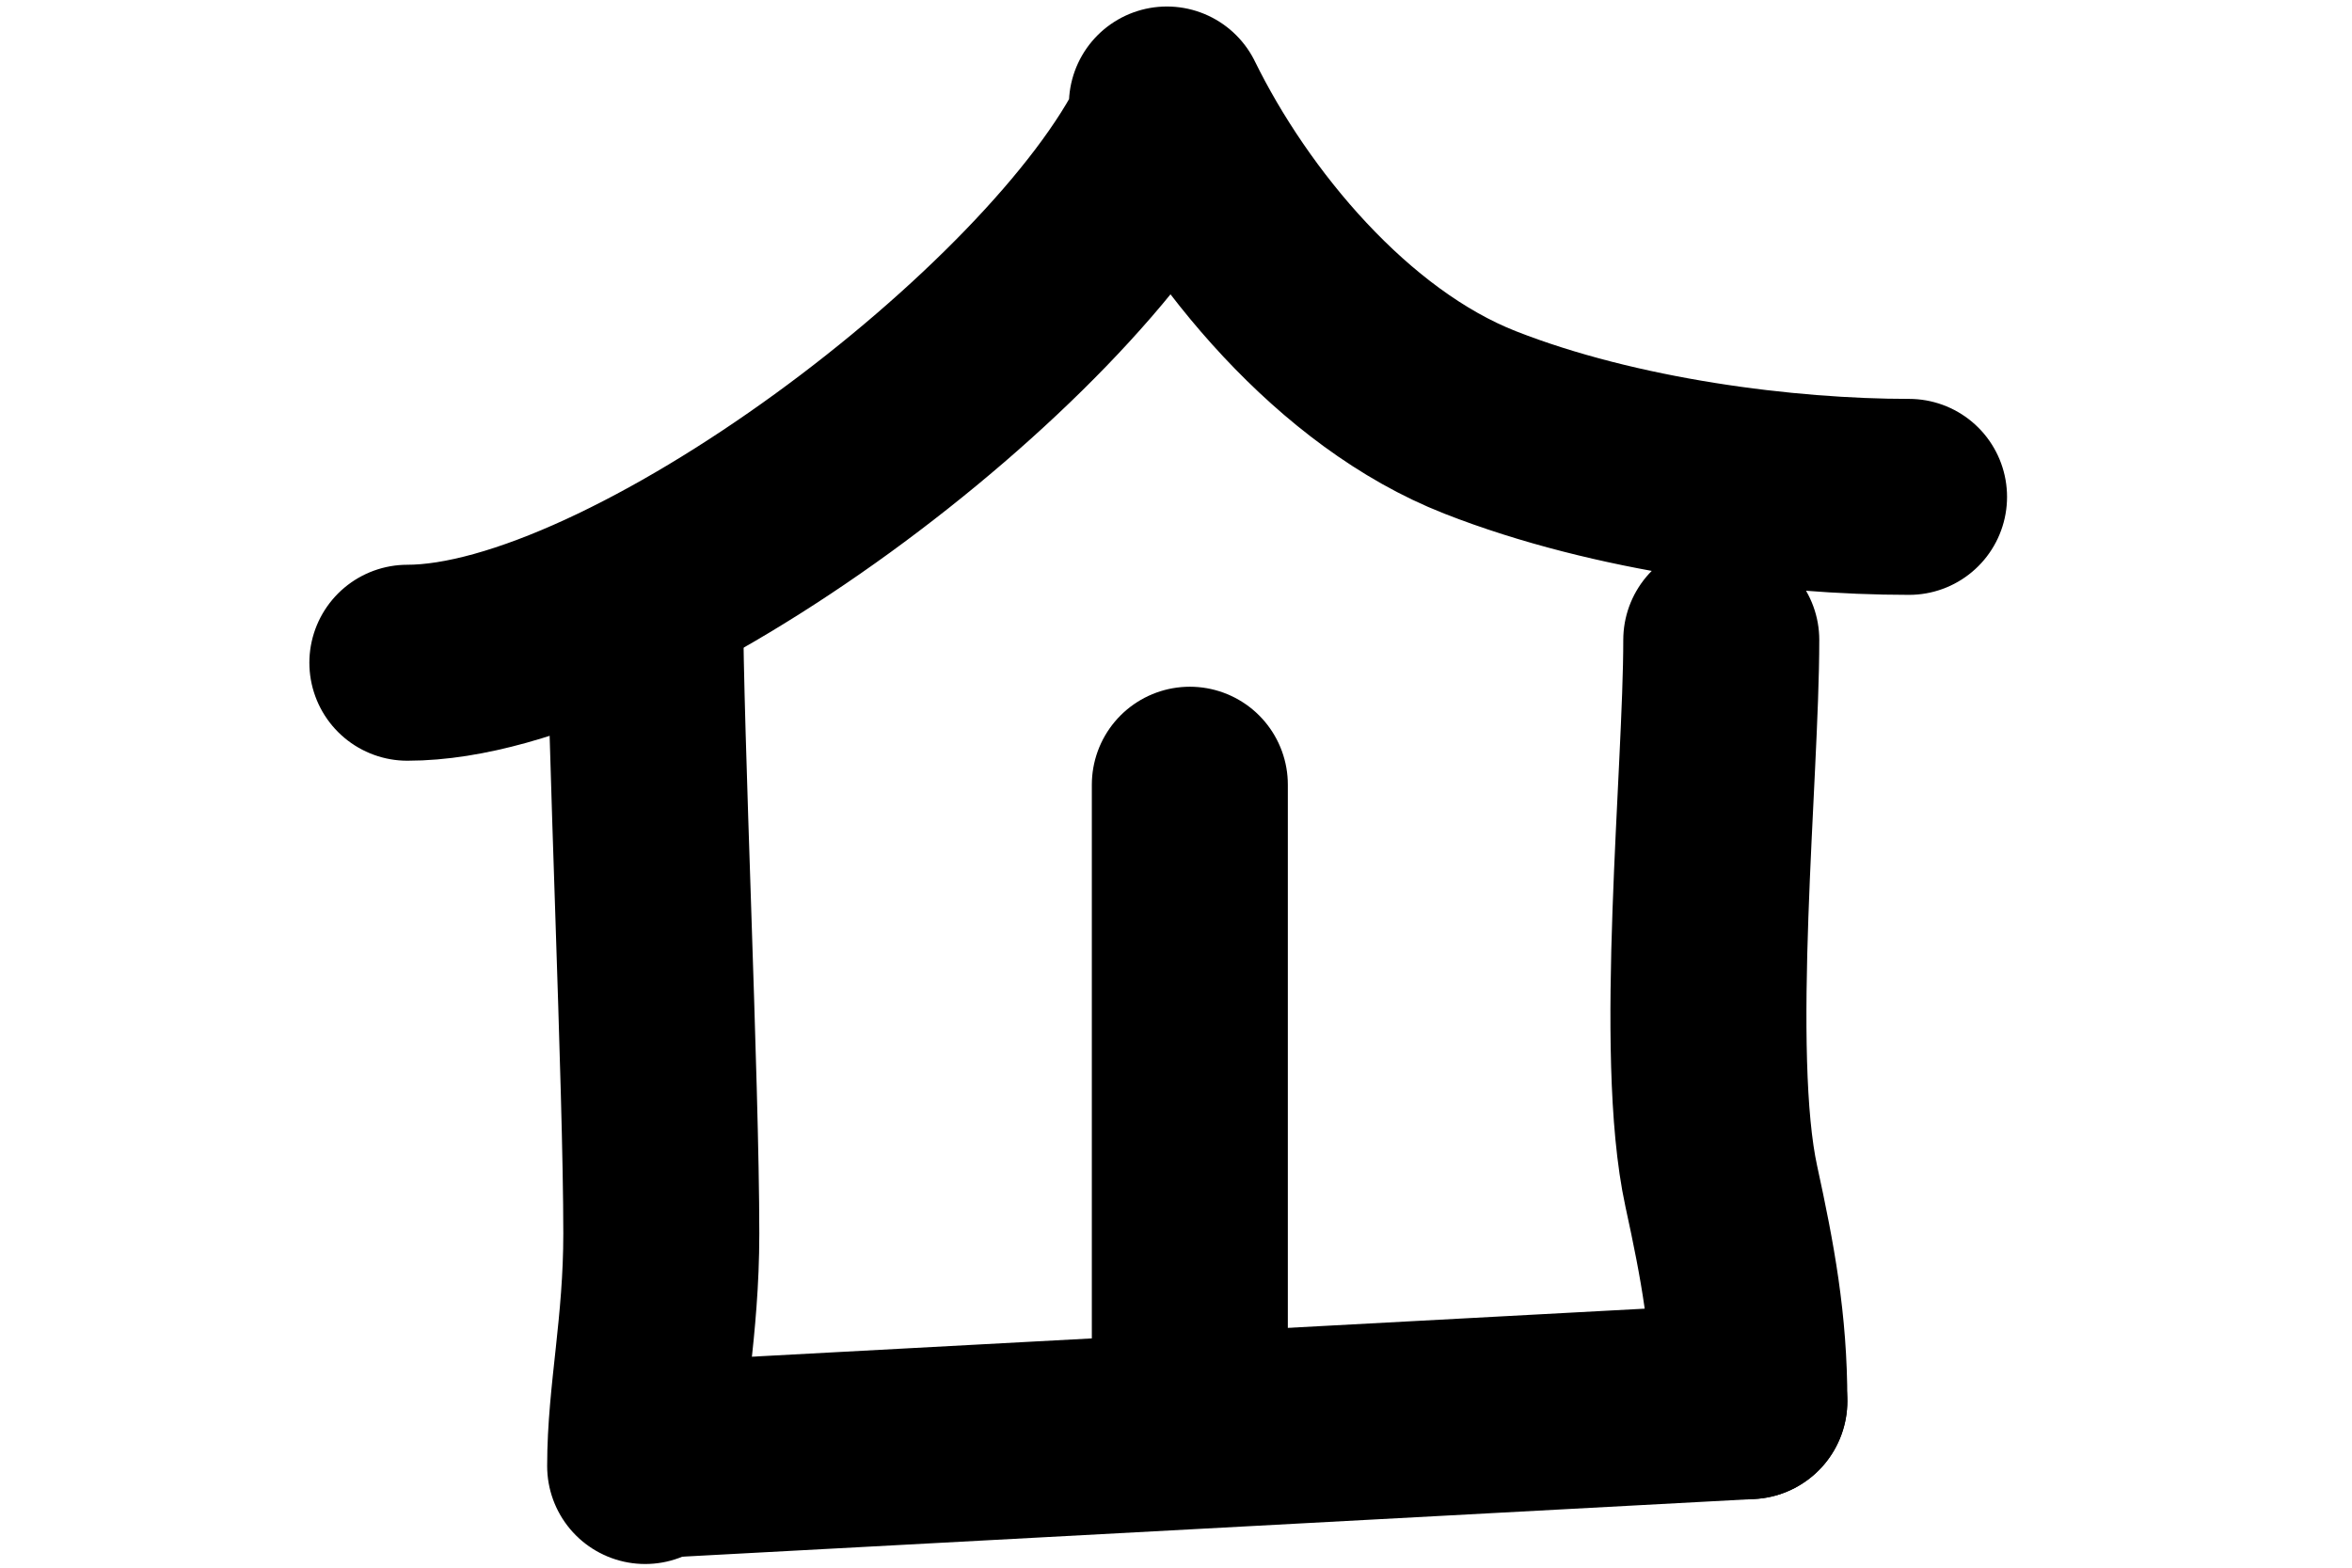 <svg width="60" height="40" viewBox="0 0 60 40" fill="none" xmlns="http://www.w3.org/2000/svg">
<path d="M30.353 20.022L30.353 34.543" stroke="black" stroke-width="5" stroke-linecap="round"/>
<path d="M10.392 16.91C16.129 16.91 27.105 8.61 29.768 3.161M29.768 2.666C31.316 5.823 34.263 9.405 37.755 10.777C41.223 12.139 45.55 12.678 48.7 12.678" stroke="black" stroke-width="5" stroke-linecap="round"/>
<path d="M16.458 15.459C16.458 18.638 16.87 27.69 16.87 31.477C16.87 33.868 16.458 35.593 16.458 37.406" stroke="black" stroke-width="5" stroke-linecap="round"/>
<path d="M43.91 16.328C43.91 19.78 43.173 26.873 43.91 30.266C44.33 32.197 44.626 33.782 44.626 35.751" stroke="black" stroke-width="5" stroke-linecap="round"/>
<path d="M16.712 37.253L44.626 35.751" stroke="black" stroke-width="5" stroke-linecap="round"/>
</svg>

